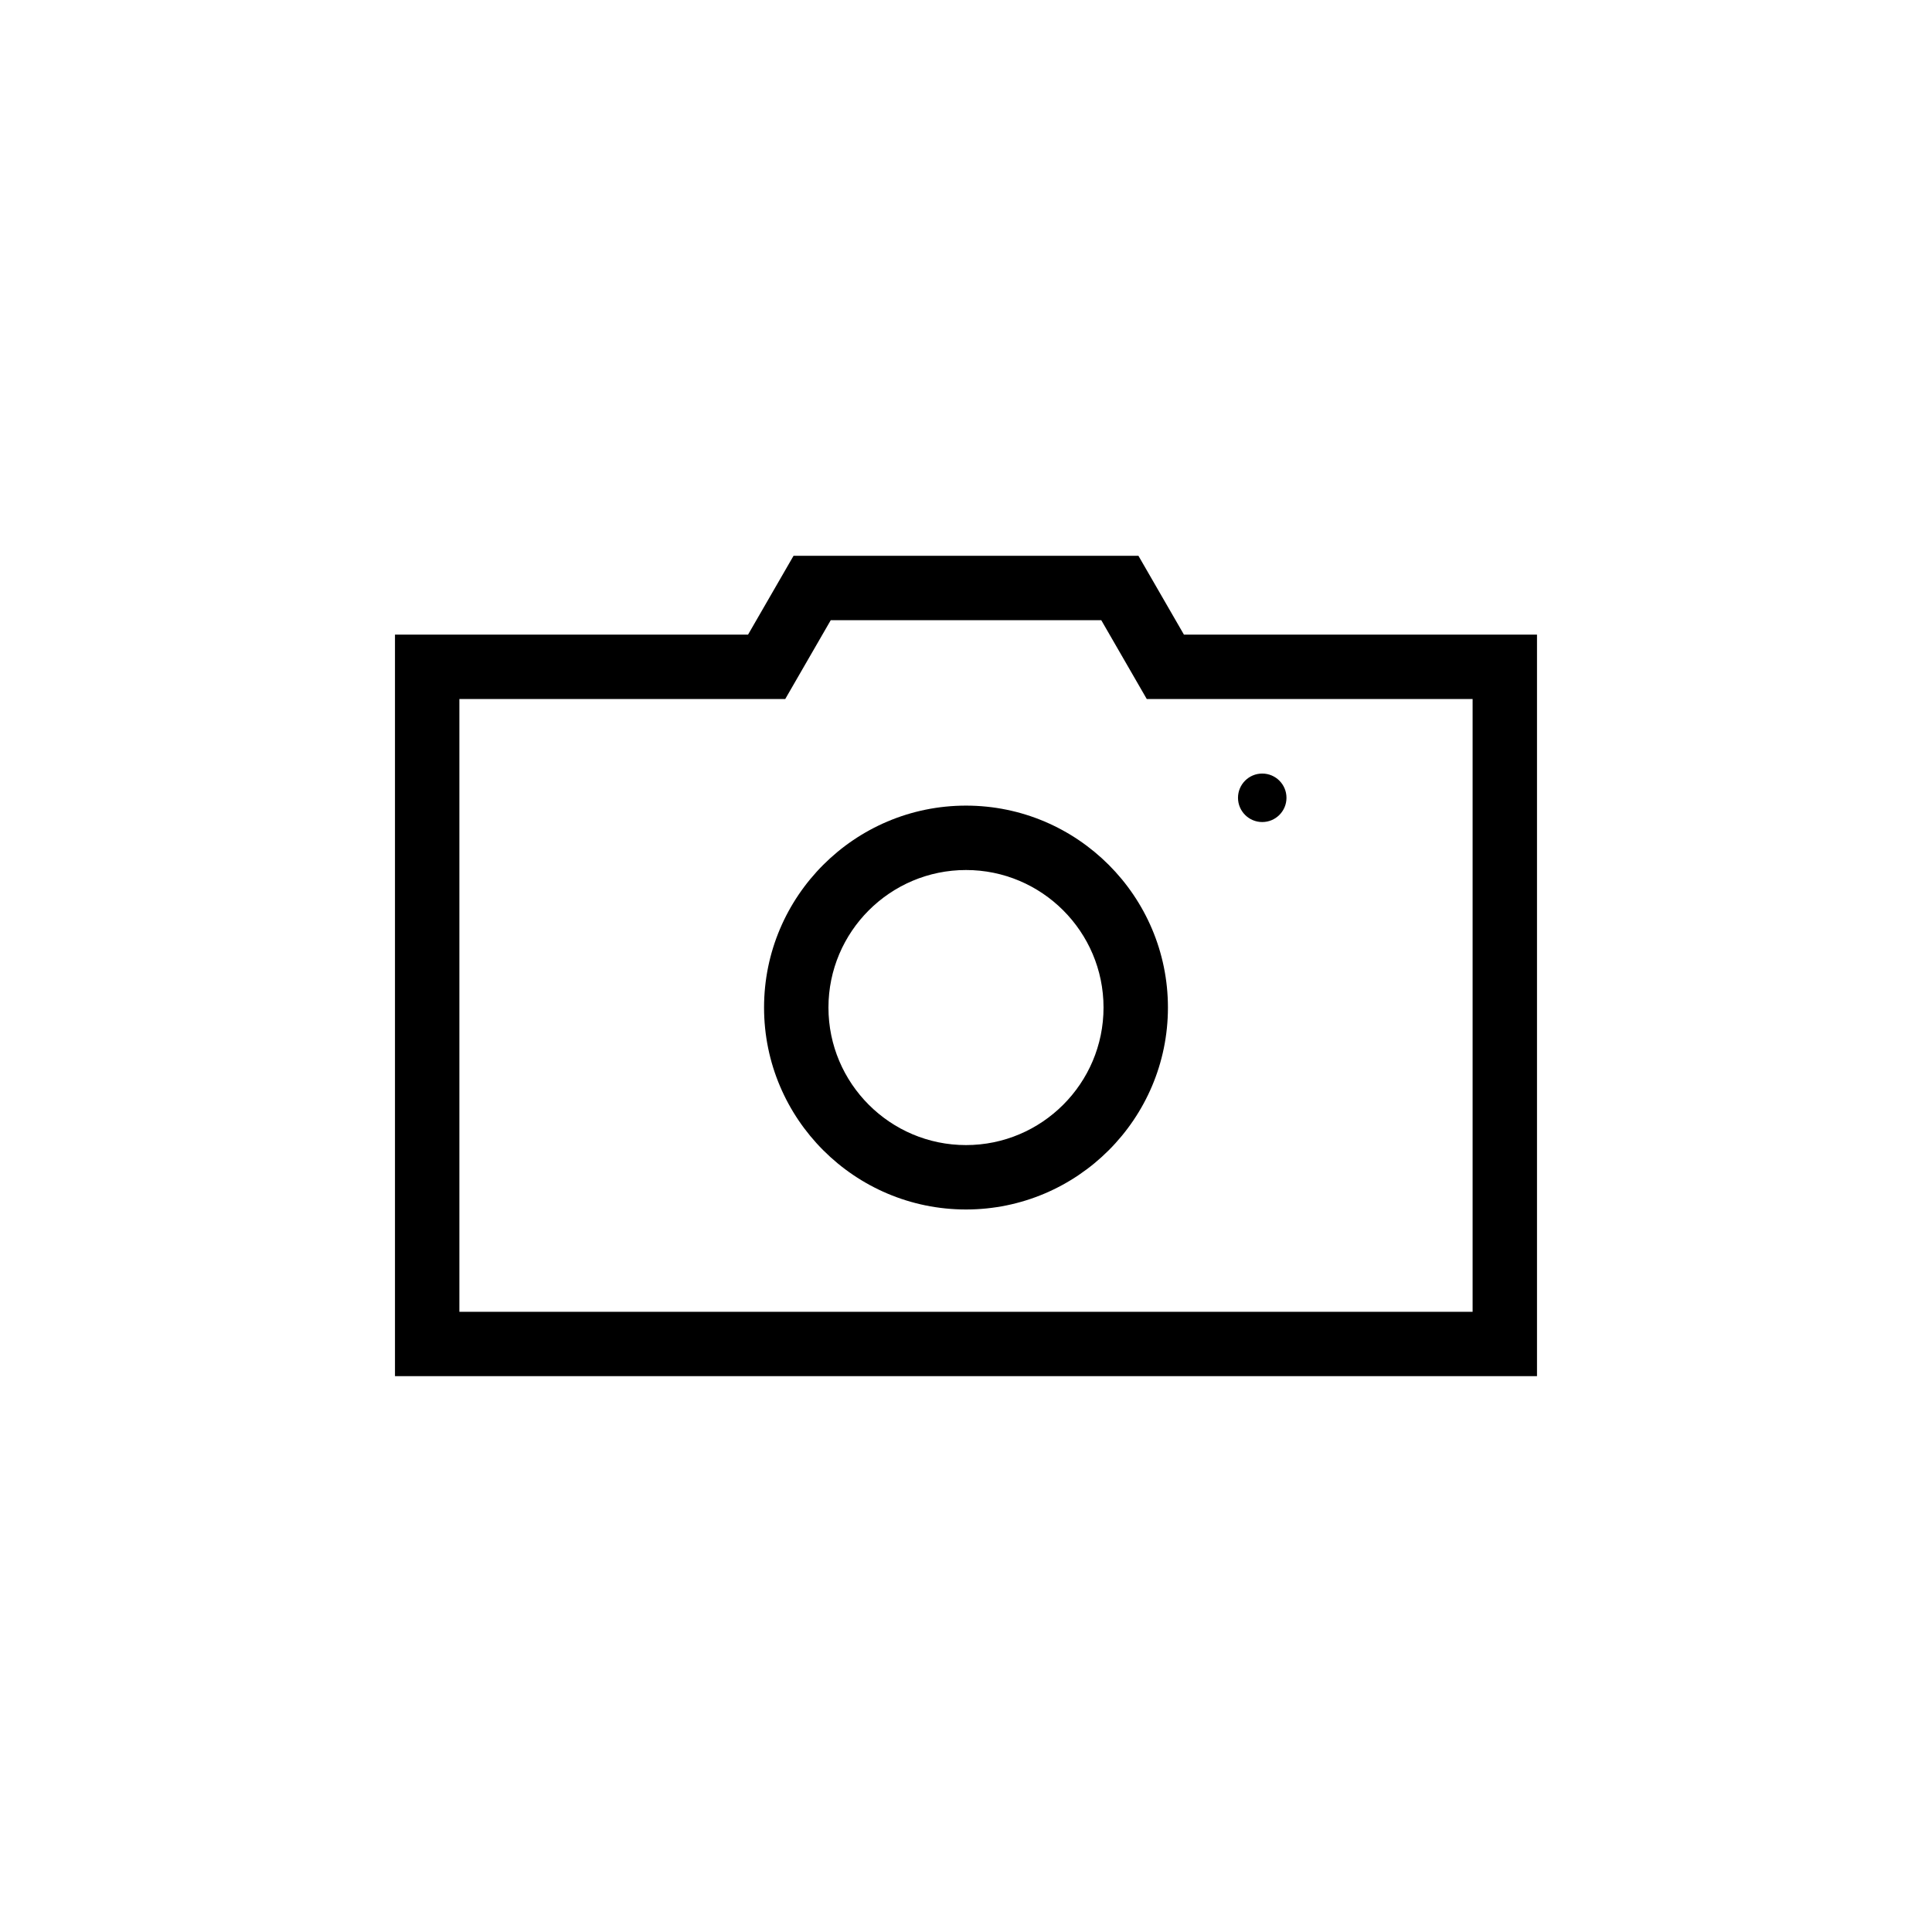 <?xml version="1.0" encoding="utf-8"?>
<!-- Generator: Adobe Illustrator 21.0.0, SVG Export Plug-In . SVG Version: 6.00 Build 0)  -->
<svg version="1.1" id="Capa_1" xmlns="http://www.w3.org/2000/svg" xmlns:xlink="http://www.w3.org/1999/xlink" x="0px" y="0px"
	 viewBox="0 0 150 150" style="enable-background:new 0 0 150 150;" xml:space="preserve">
<style type="text/css">
	.st0{fill:none;stroke:#F20808;stroke-width:2;stroke-miterlimit:10;}
	.st1{fill:#F20808;}
	.st2{fill:#DD1F1F;}
	.st3{fill:none;stroke:#000000;stroke-width:0.75;stroke-miterlimit:10;}
	.st4{fill:none;stroke:#000000;stroke-miterlimit:10;}
	.st5{fill:none;}
	.st6{fill:none;stroke:#FFFFFF;stroke-miterlimit:10;}
	.st7{fill:#FFFFFF;stroke:#000000;stroke-miterlimit:10;}
	.st8{fill:none;stroke:#000000;stroke-miterlimit:10;stroke-dasharray:2.094,2.094;}
	.st9{stroke:#000000;stroke-width:0.25;stroke-miterlimit:10;}
	.st10{stroke:#FFFFFF;stroke-width:0.25;stroke-miterlimit:10;}
	.st11{fill:#FFFFFF;}
	.st12{fill:none;stroke:#000000;stroke-width:5;stroke-miterlimit:10;}
</style>
<g>
	<path d="M119.334,106.846H30.666V49.272h27.412l3.532-6.119h26.778l3.532,6.119h27.412V106.846z
		 M35.666,101.846h78.667V54.272H89.035l-3.532-6.119H64.498l-3.532,6.119H35.666V101.846z"/>
	<path d="M75,93.904c-8.646,0-15.679-7.033-15.679-15.678c0-8.645,7.033-15.678,15.679-15.678
		c8.645,0,15.678,7.033,15.678,15.678C90.678,86.871,83.645,93.904,75,93.904z M75,67.548
		c-5.889,0-10.679,4.79-10.679,10.678c0,5.888,4.79,10.678,10.679,10.678
		c5.888,0,10.678-4.79,10.678-10.678C85.678,72.338,80.888,67.548,75,67.548z"/>
	<circle cx="98" cy="61.941" r="1.882"/>
</g>
</svg>
